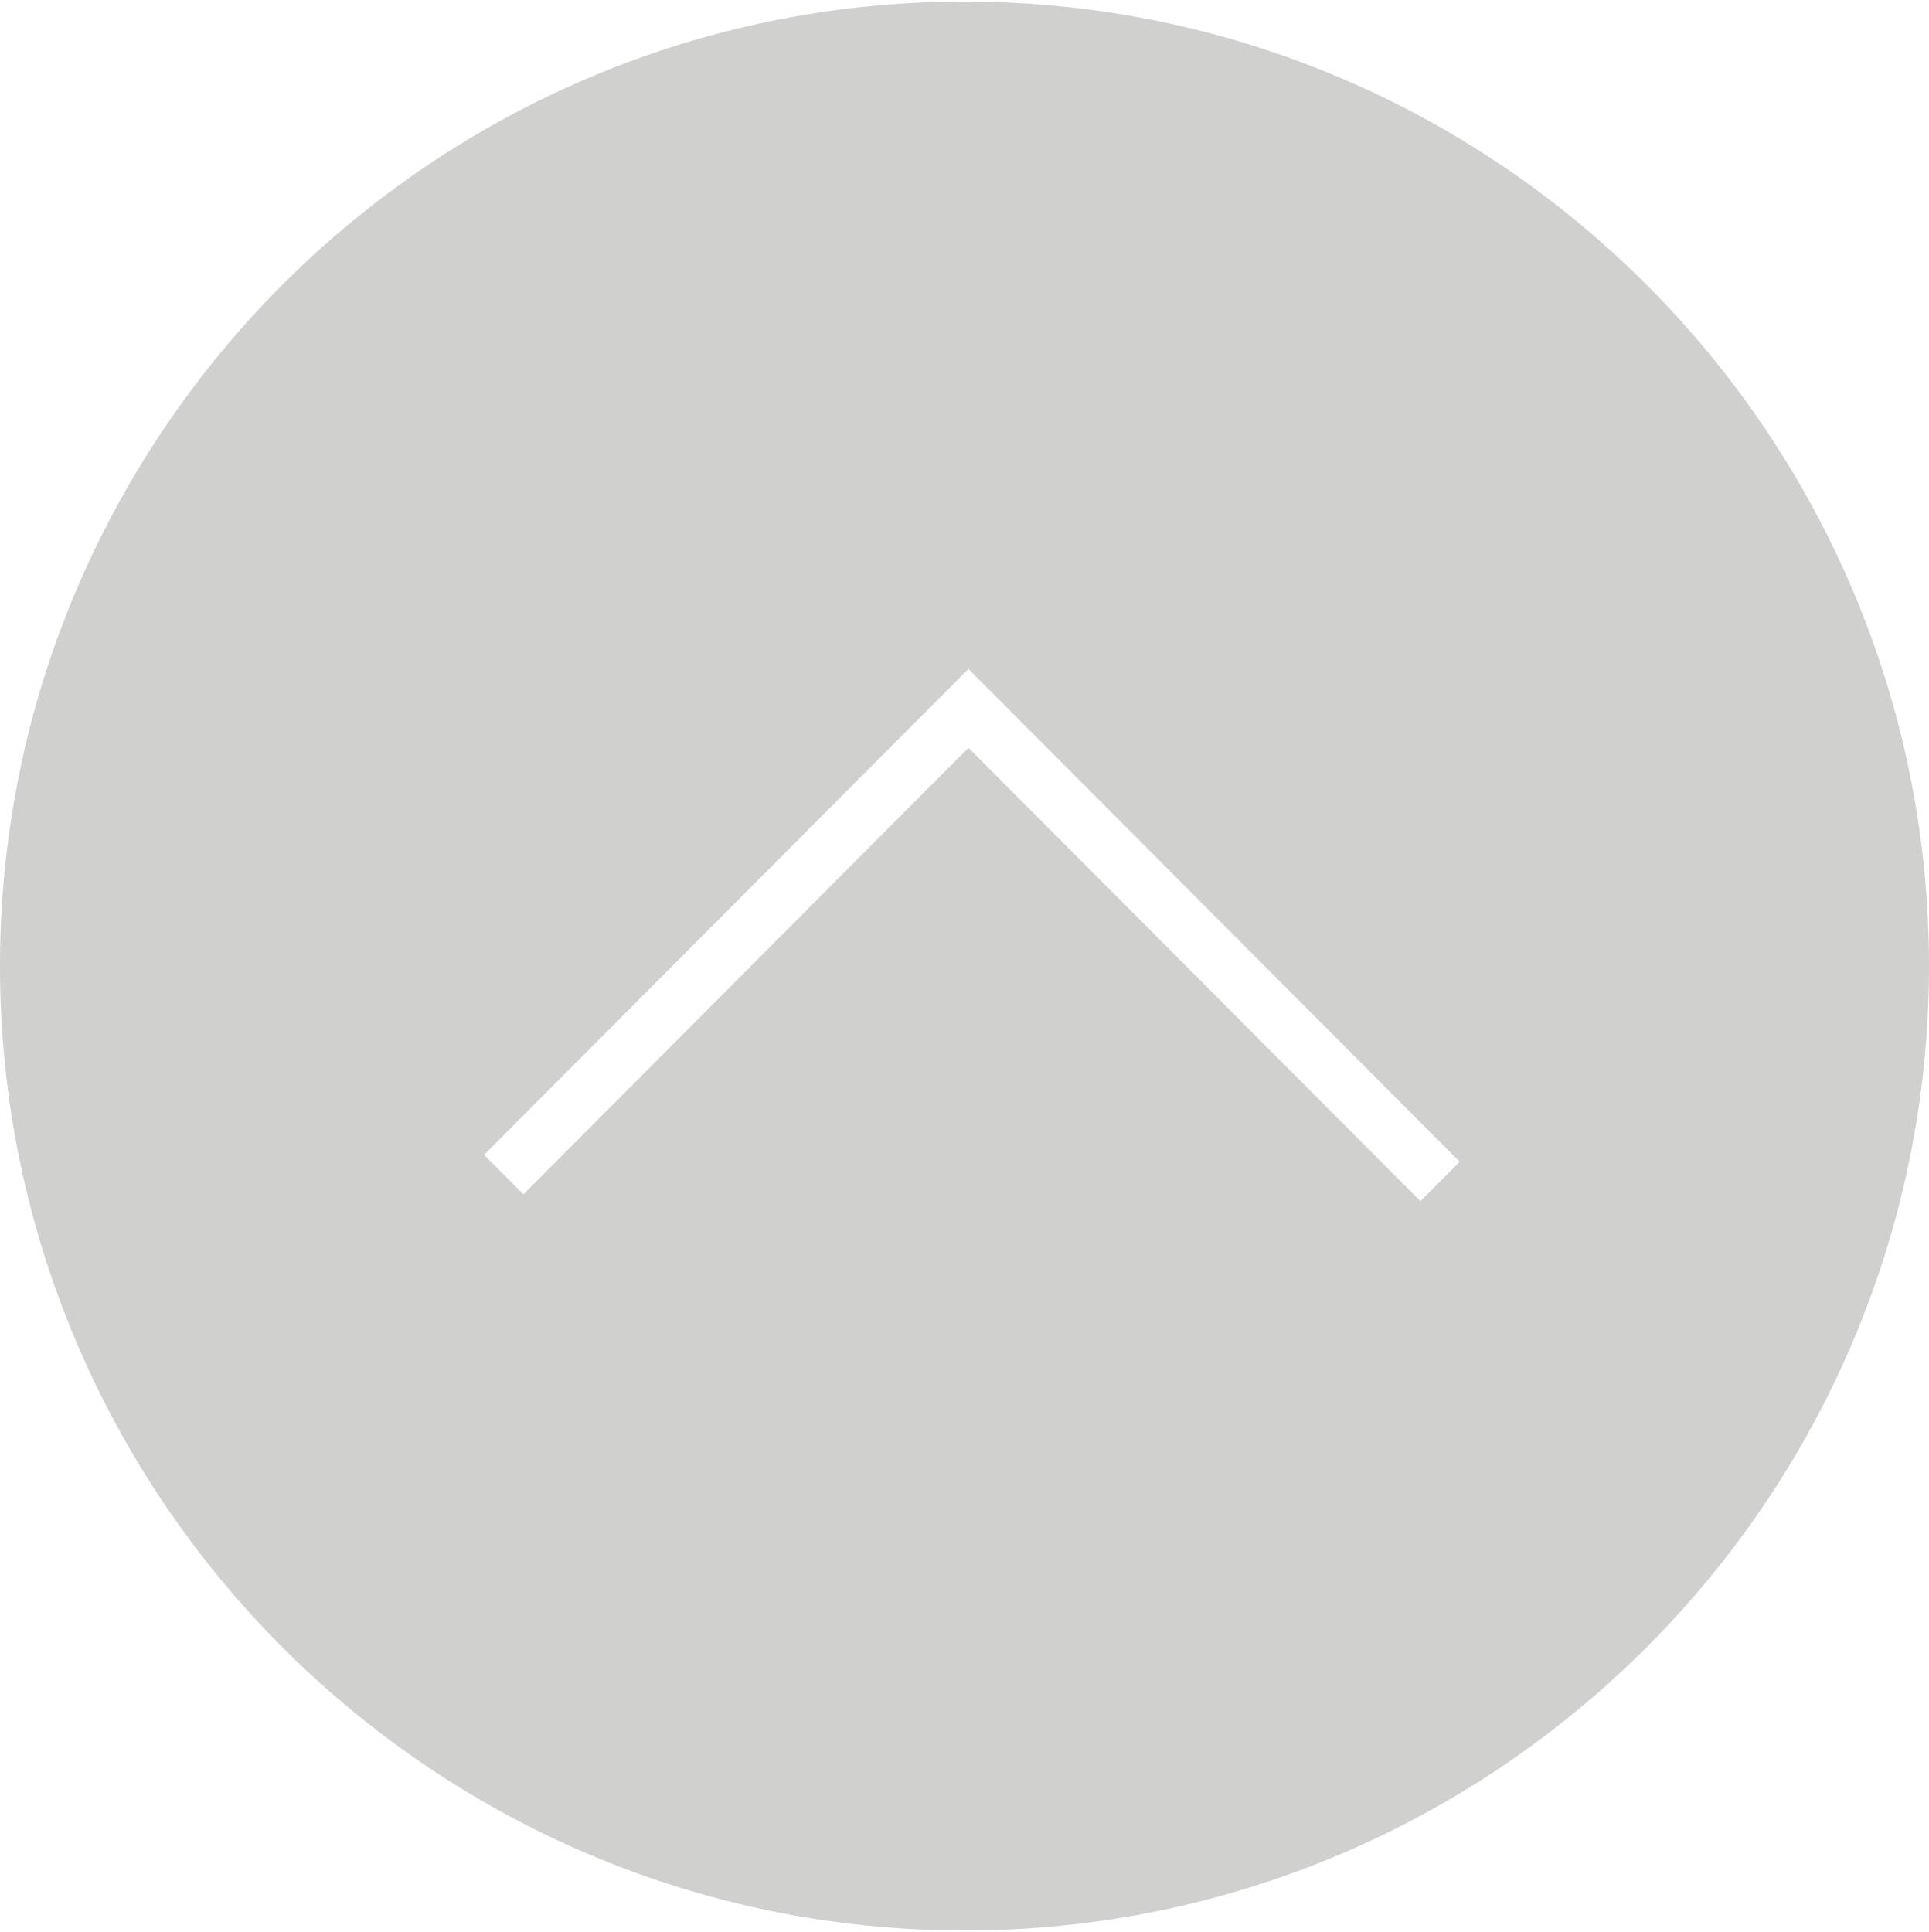 <?xml version="1.0" encoding="utf-8"?>
<!-- Generator: Adobe Illustrator 17.0.0, SVG Export Plug-In . SVG Version: 6.00 Build 0)  -->
<!DOCTYPE svg PUBLIC "-//W3C//DTD SVG 1.1//EN" "http://www.w3.org/Graphics/SVG/1.1/DTD/svg11.dtd">
<svg version="1.1" id="Layer_1" xmlns="http://www.w3.org/2000/svg" xmlns:xlink="http://www.w3.org/1999/xlink" x="0px" y="0px"
	 width="33px" height="33.054px" viewBox="0 0 33 33.054" enable-background="new 0 0 33 33.054" xml:space="preserve">
<path fill="#D0D0CF" d="M16.5,0.027C7.402,0.027,0,7.429,0,16.527c0,9.098,7.402,16.5,16.5,16.5c9.098,0,16.5-7.402,16.5-16.5
	C33,7.429,25.598,0.027,16.5,0.027z M24.3,20.55l-7.732-7.756l-7.614,7.638l-0.673-0.675l8.286-8.312l8.405,8.431L24.3,20.55z"/>
</svg>
